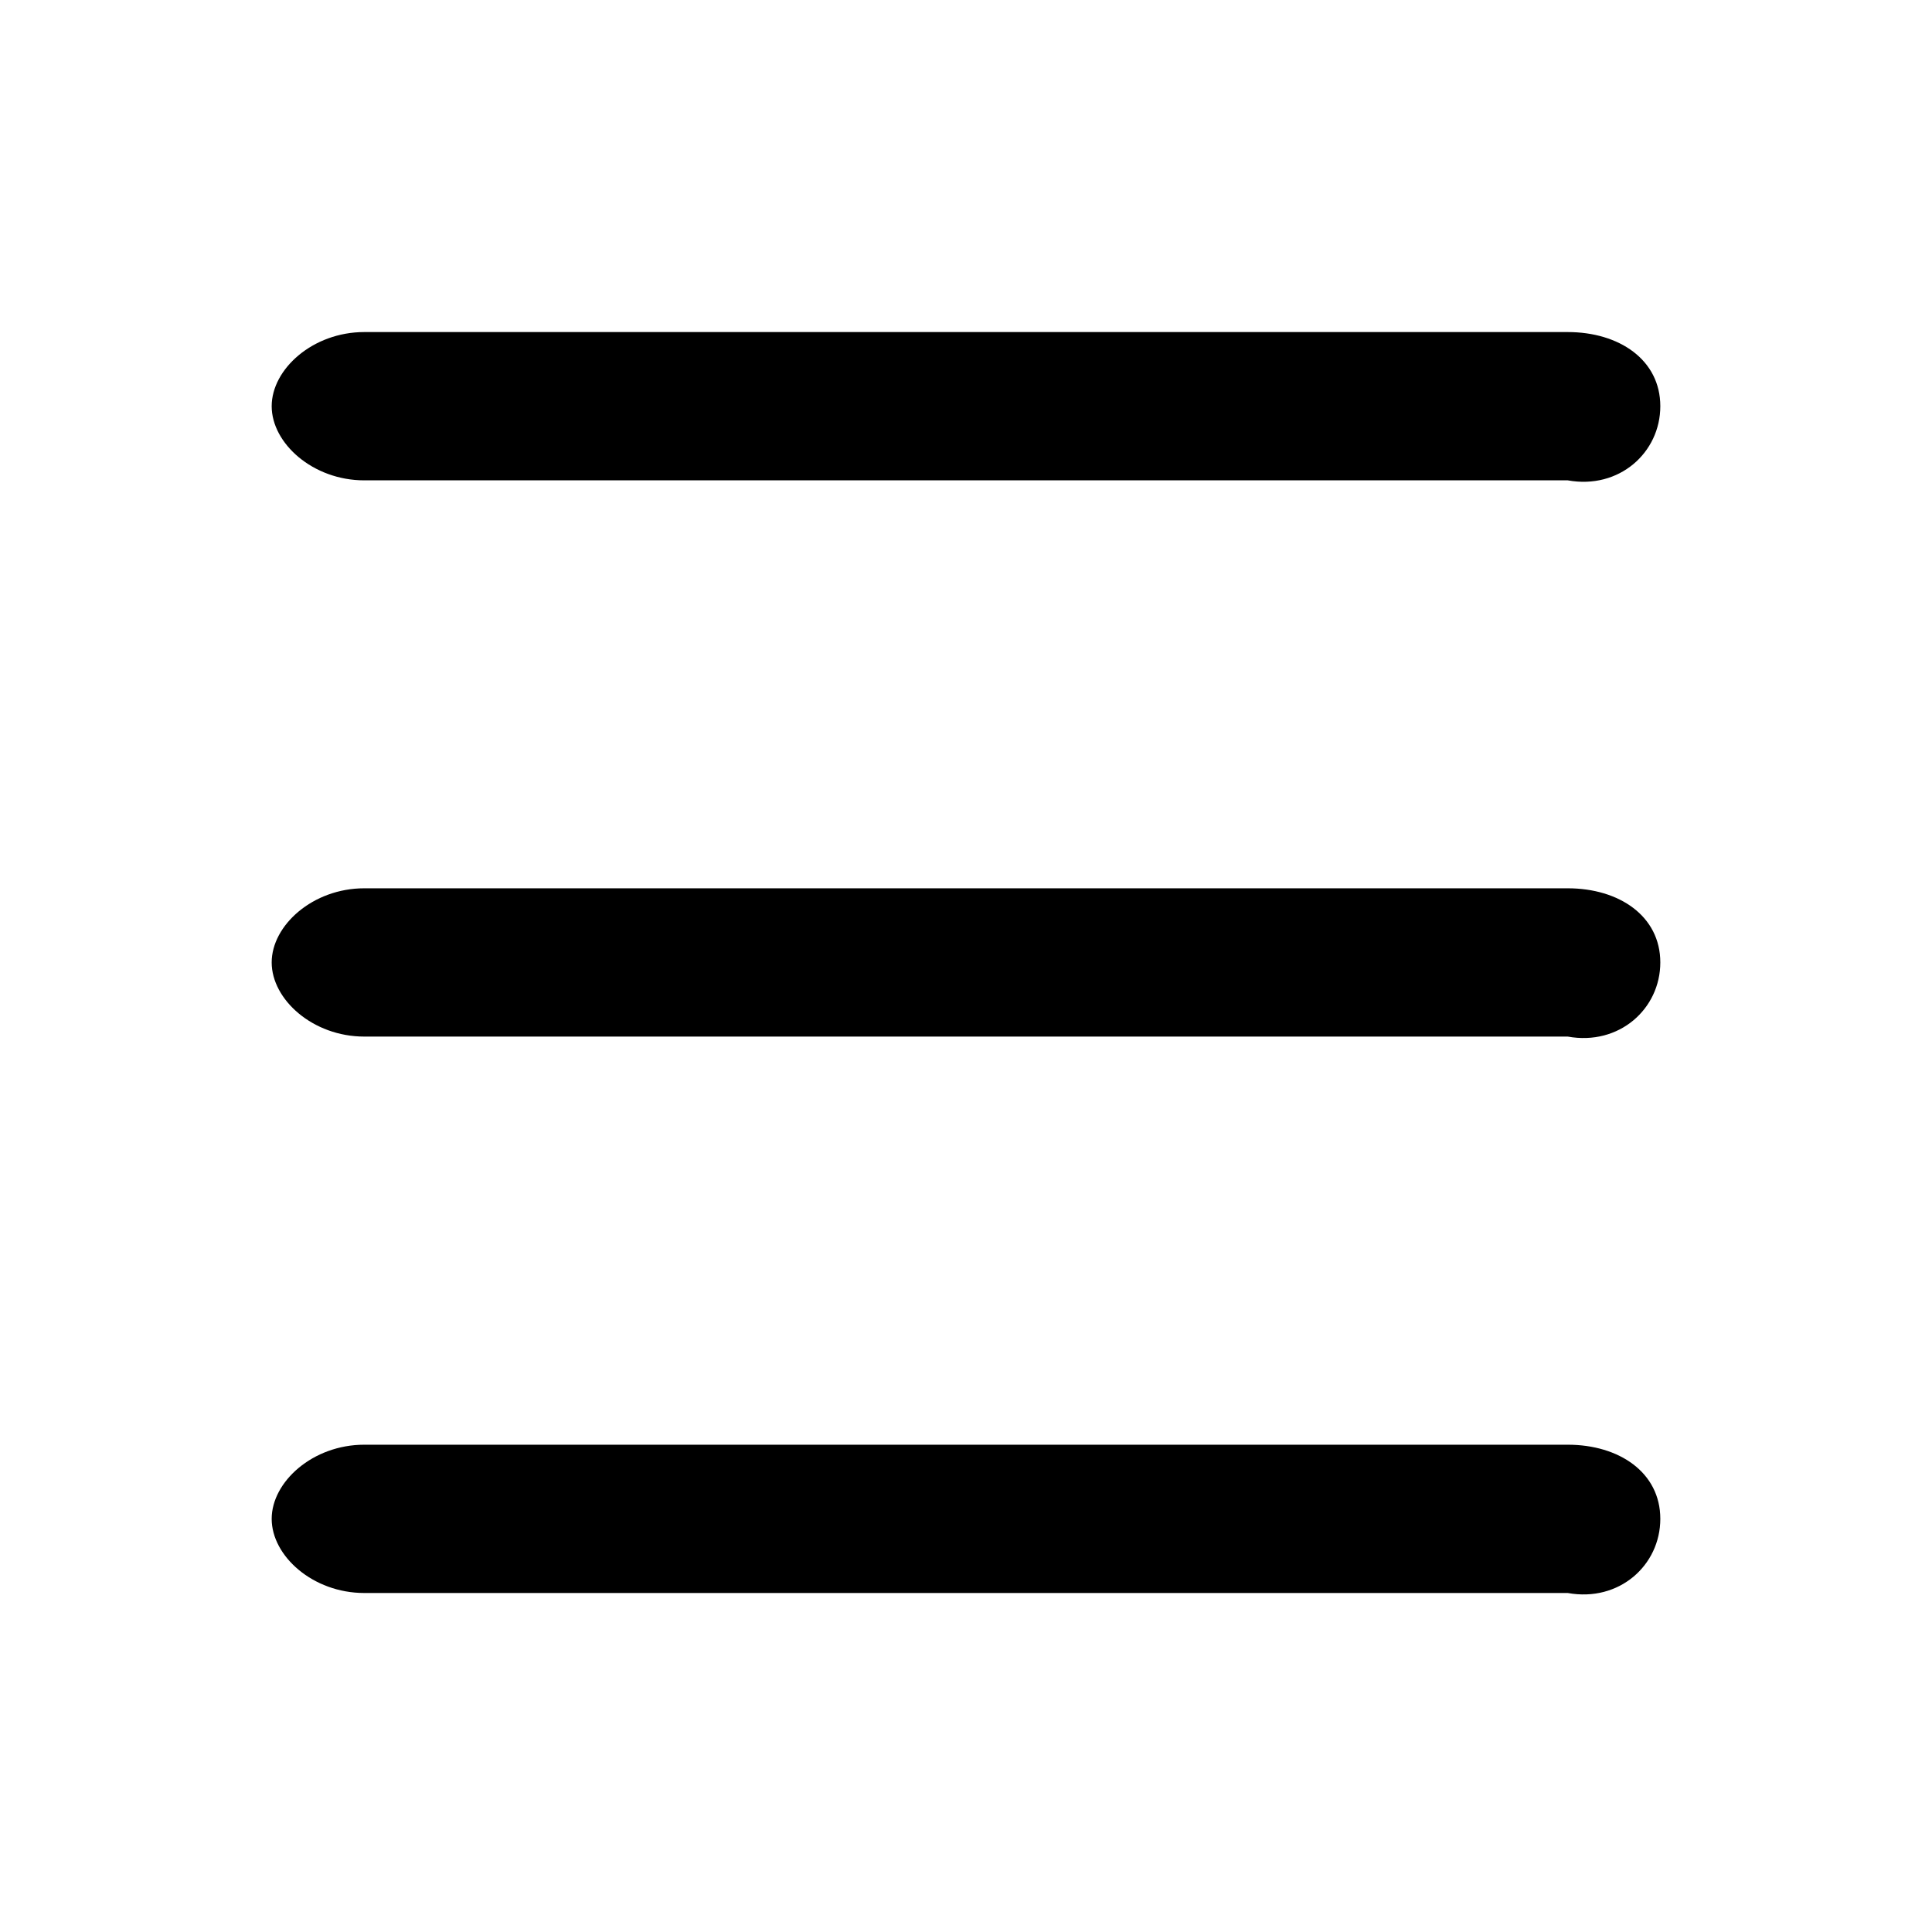 ﻿<?xml version="1.0" encoding="utf-8"?>
<svg width="64px" height="64px" viewBox="0 0 64 64" version="1.1" xmlns="http://www.w3.org/2000/svg" xmlns:xlink="http://www.w3.org/1999/xlink">
  <g fill-rule="evenodd">
    <path d="M55,13.456 C55,11.919 53.638,11 51.933,11 L12.067,11 C10.362,11 9,12.228 9,13.456 C9,14.684 10.362,15.912 12.067,15.912 L51.933,15.912 C53.638,16.221 55,14.992 55,13.456 Z M55,31.882 C55,30.346 53.638,29.426 51.933,29.426 L12.067,29.426 C10.362,29.426 9,30.654 9,31.882 C9,33.11 10.362,34.338 12.067,34.338 L51.933,34.338 C53.638,34.647 55,33.419 55,31.882 Z M55,50.314 C55,48.778 53.638,47.858 51.933,47.858 L12.067,47.858 C10.362,47.858 9,49.086 9,50.314 C9,51.542 10.362,52.77 12.067,52.77 L51.933,52.77 C53.638,53.079 55,51.851 55,50.314 Z" fill-rule="nonzero"></path>
  </g>
</svg>